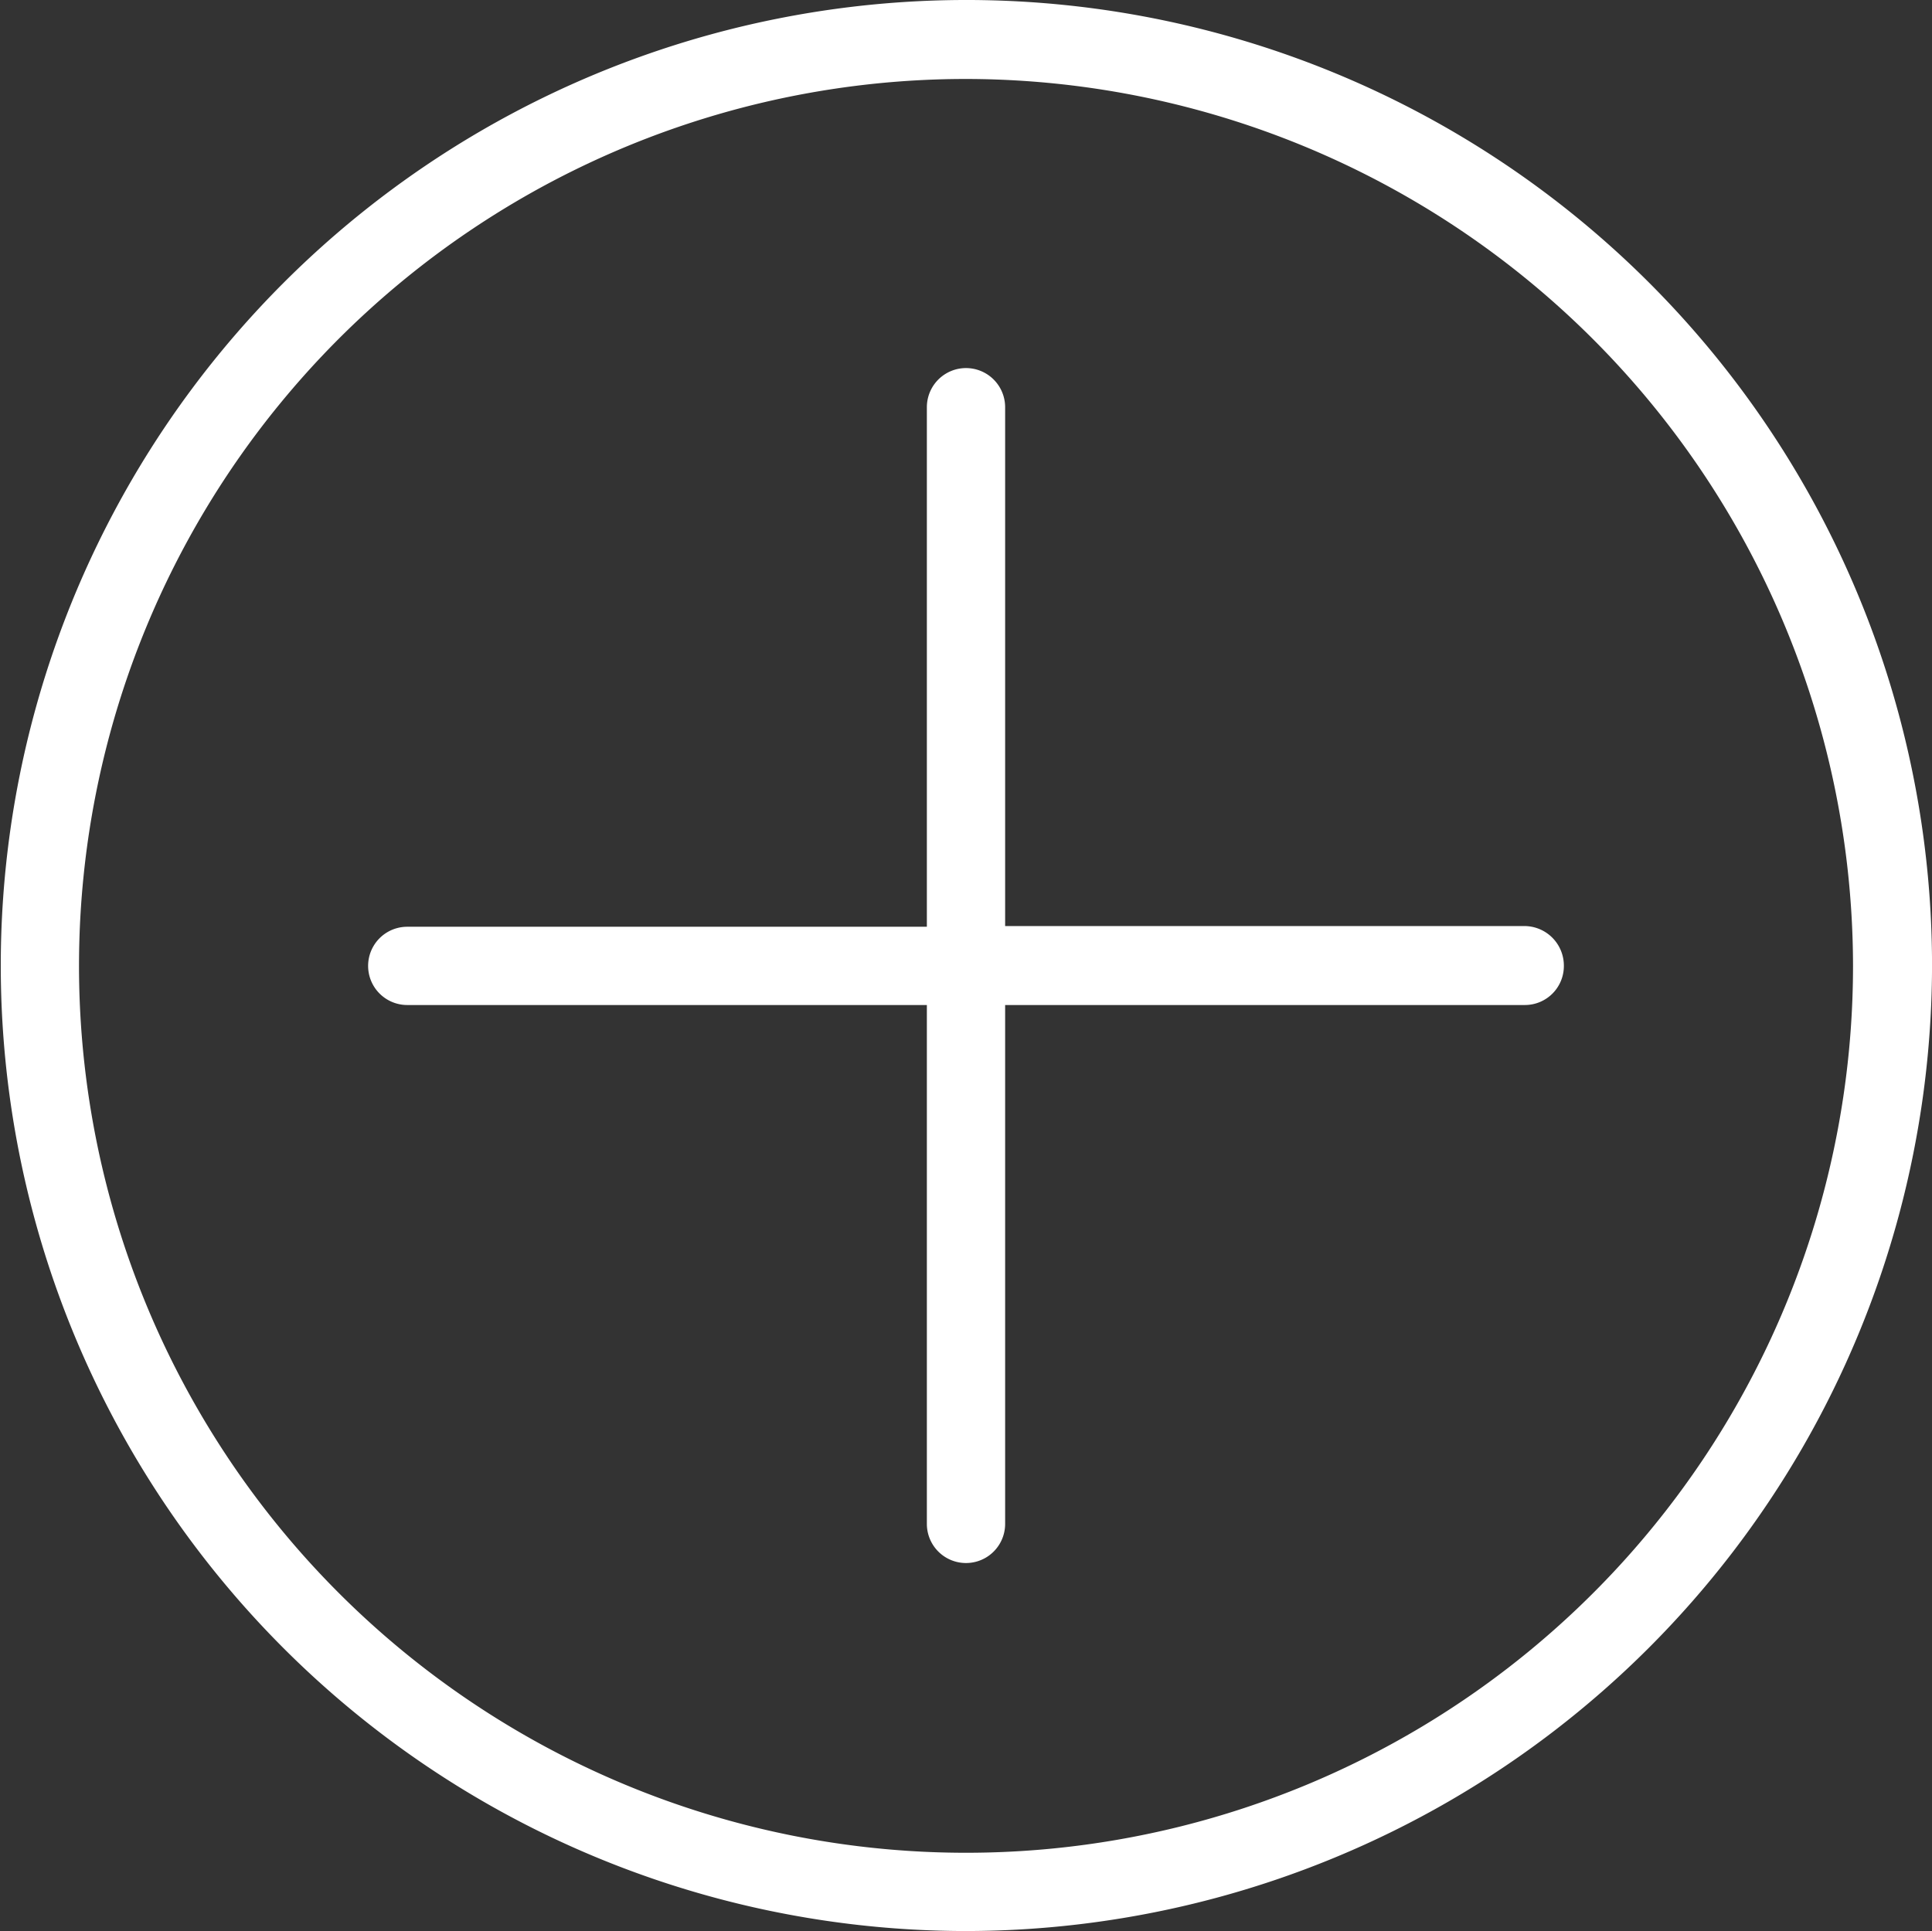 <svg xmlns="http://www.w3.org/2000/svg" viewBox="0 0 54.821 54.801"><rect x="0" y="0" width="54.821" height="54.801" fill="#333333" stroke="none"/><defs><style>.a{fill:#fff;}</style></defs><path class="a" d="M27.411,54.8a27.4,27.4,0,1,1,27.411-27.39A27.438,27.438,0,0,1,27.411,54.8Zm0-52.559A25.169,25.169,0,1,0,52.58,27.411,25.2,25.2,0,0,0,27.411,2.241Z"/><path class="a" d="M83.619,66.634H68.875V51.91a1.11,1.11,0,0,0-2.221,0V66.654H51.91a1.11,1.11,0,0,0,0,2.221H66.654V83.6a1.11,1.11,0,0,0,2.221,0V68.875H83.619a1.106,1.106,0,0,0,1.11-1.11A1.123,1.123,0,0,0,83.619,66.634Z" transform="translate(-40.354 -40.354)"/></svg>